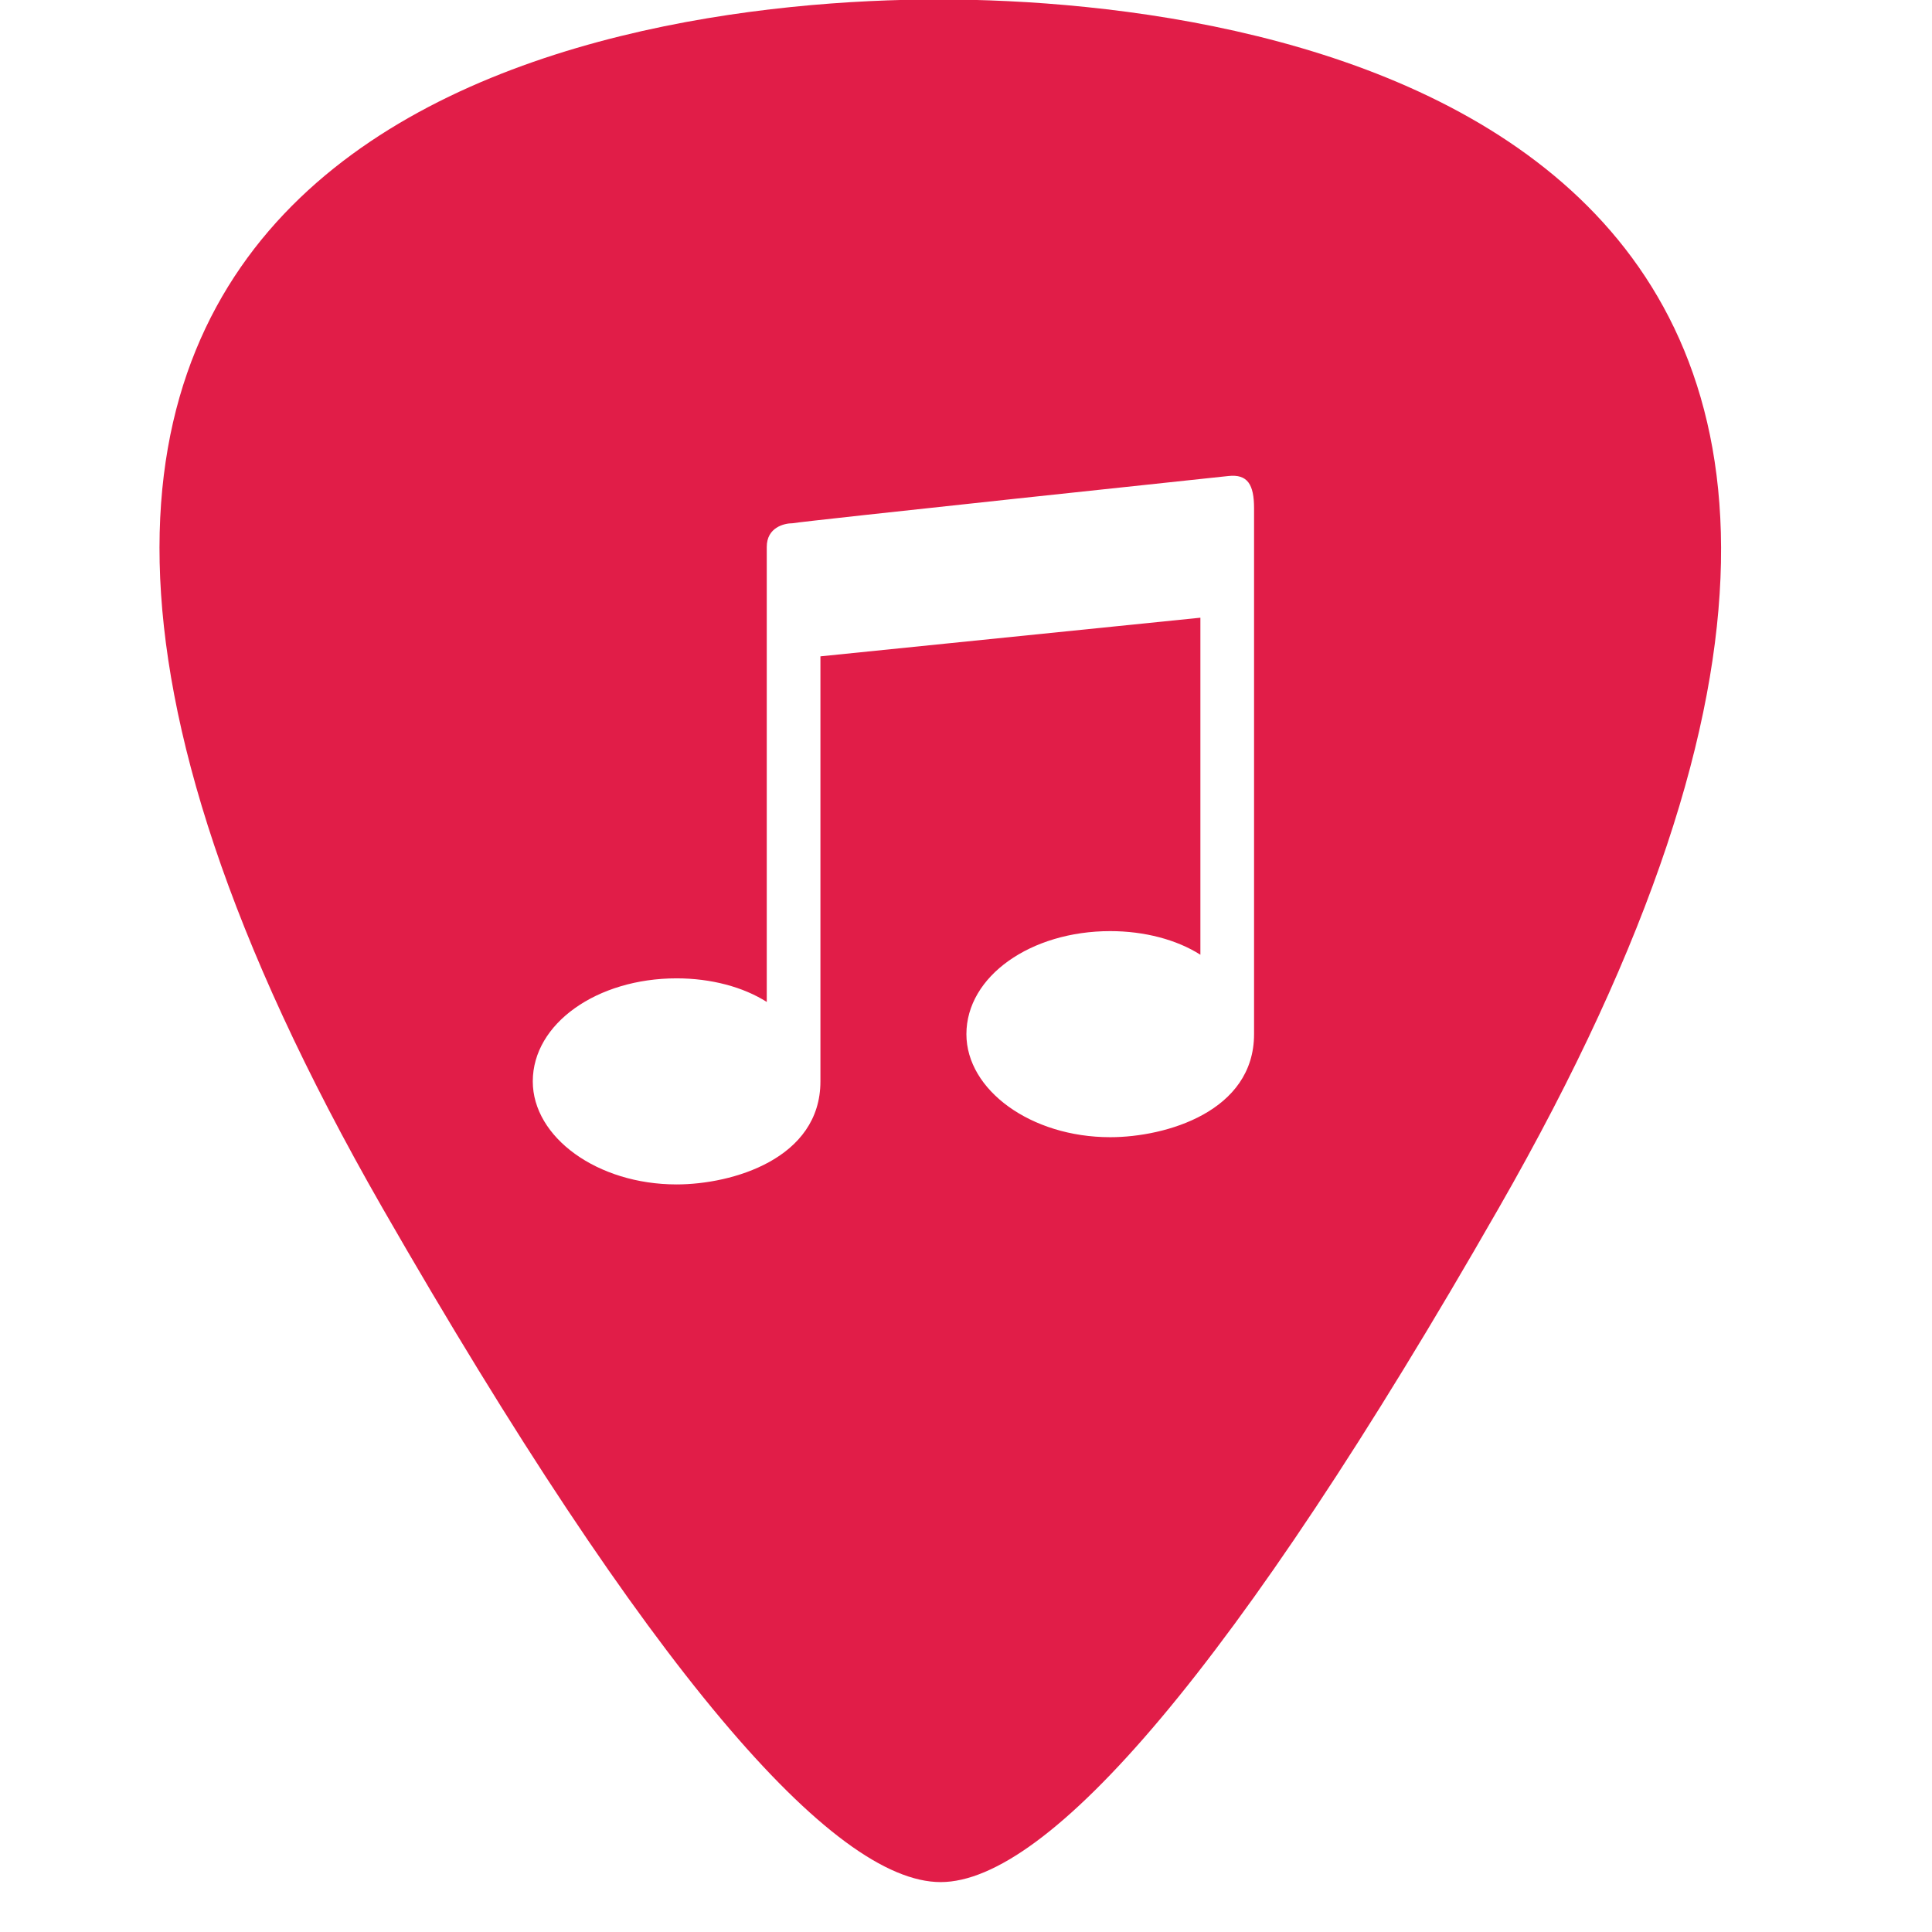 <svg xmlns="http://www.w3.org/2000/svg" width="72" height="72" viewBox="0 0 59.69 72">
    <g transform="matrix(0.8,0,0,0.8,-7.1,-0.9)" fill="#e11d48">
        <path
            d="M 44.9 1.1 c -15.9 0 -54.8 5.9 -25.9 56.3 c 12.4 21.6 21 31.4 26 31.4 c 5 0 13.7 -9.9 26 -31.4 C 99.9 7 60.8 1.1 44.9 1.1 z M 59.6 49.3 c 0 3.6 -4.1 4.8 -6.7 4.8 c -3.7 0 -6.7 -2.2 -6.7 -4.8 c 0 -2.7 3 -4.8 6.7 -4.8 c 1.6 0 3.1 0.4 4.2 1.1 c 0 0 0 -9.4 0 -15.7 L 39.4 31.7 v 19.8 c 0 3.6 -4.1 4.8 -6.7 4.8 c -3.7 0 -6.7 -2.2 -6.7 -4.8 c 0 -2.7 3 -4.8 6.7 -4.8 c 1.6 0 3.1 0.4 4.2 1.1 c 0 0 0 -20.3 0 -21.2 c 0 -0.9 0.8 -1.1 1.2 -1.1 c 0.5 -0.1 20.3 -2.2 20.3 -2.2 c 0.9 -0.1 1.2 0.4 1.2 1.5 V 49.3 z">
        </path>
    </g>
</svg>